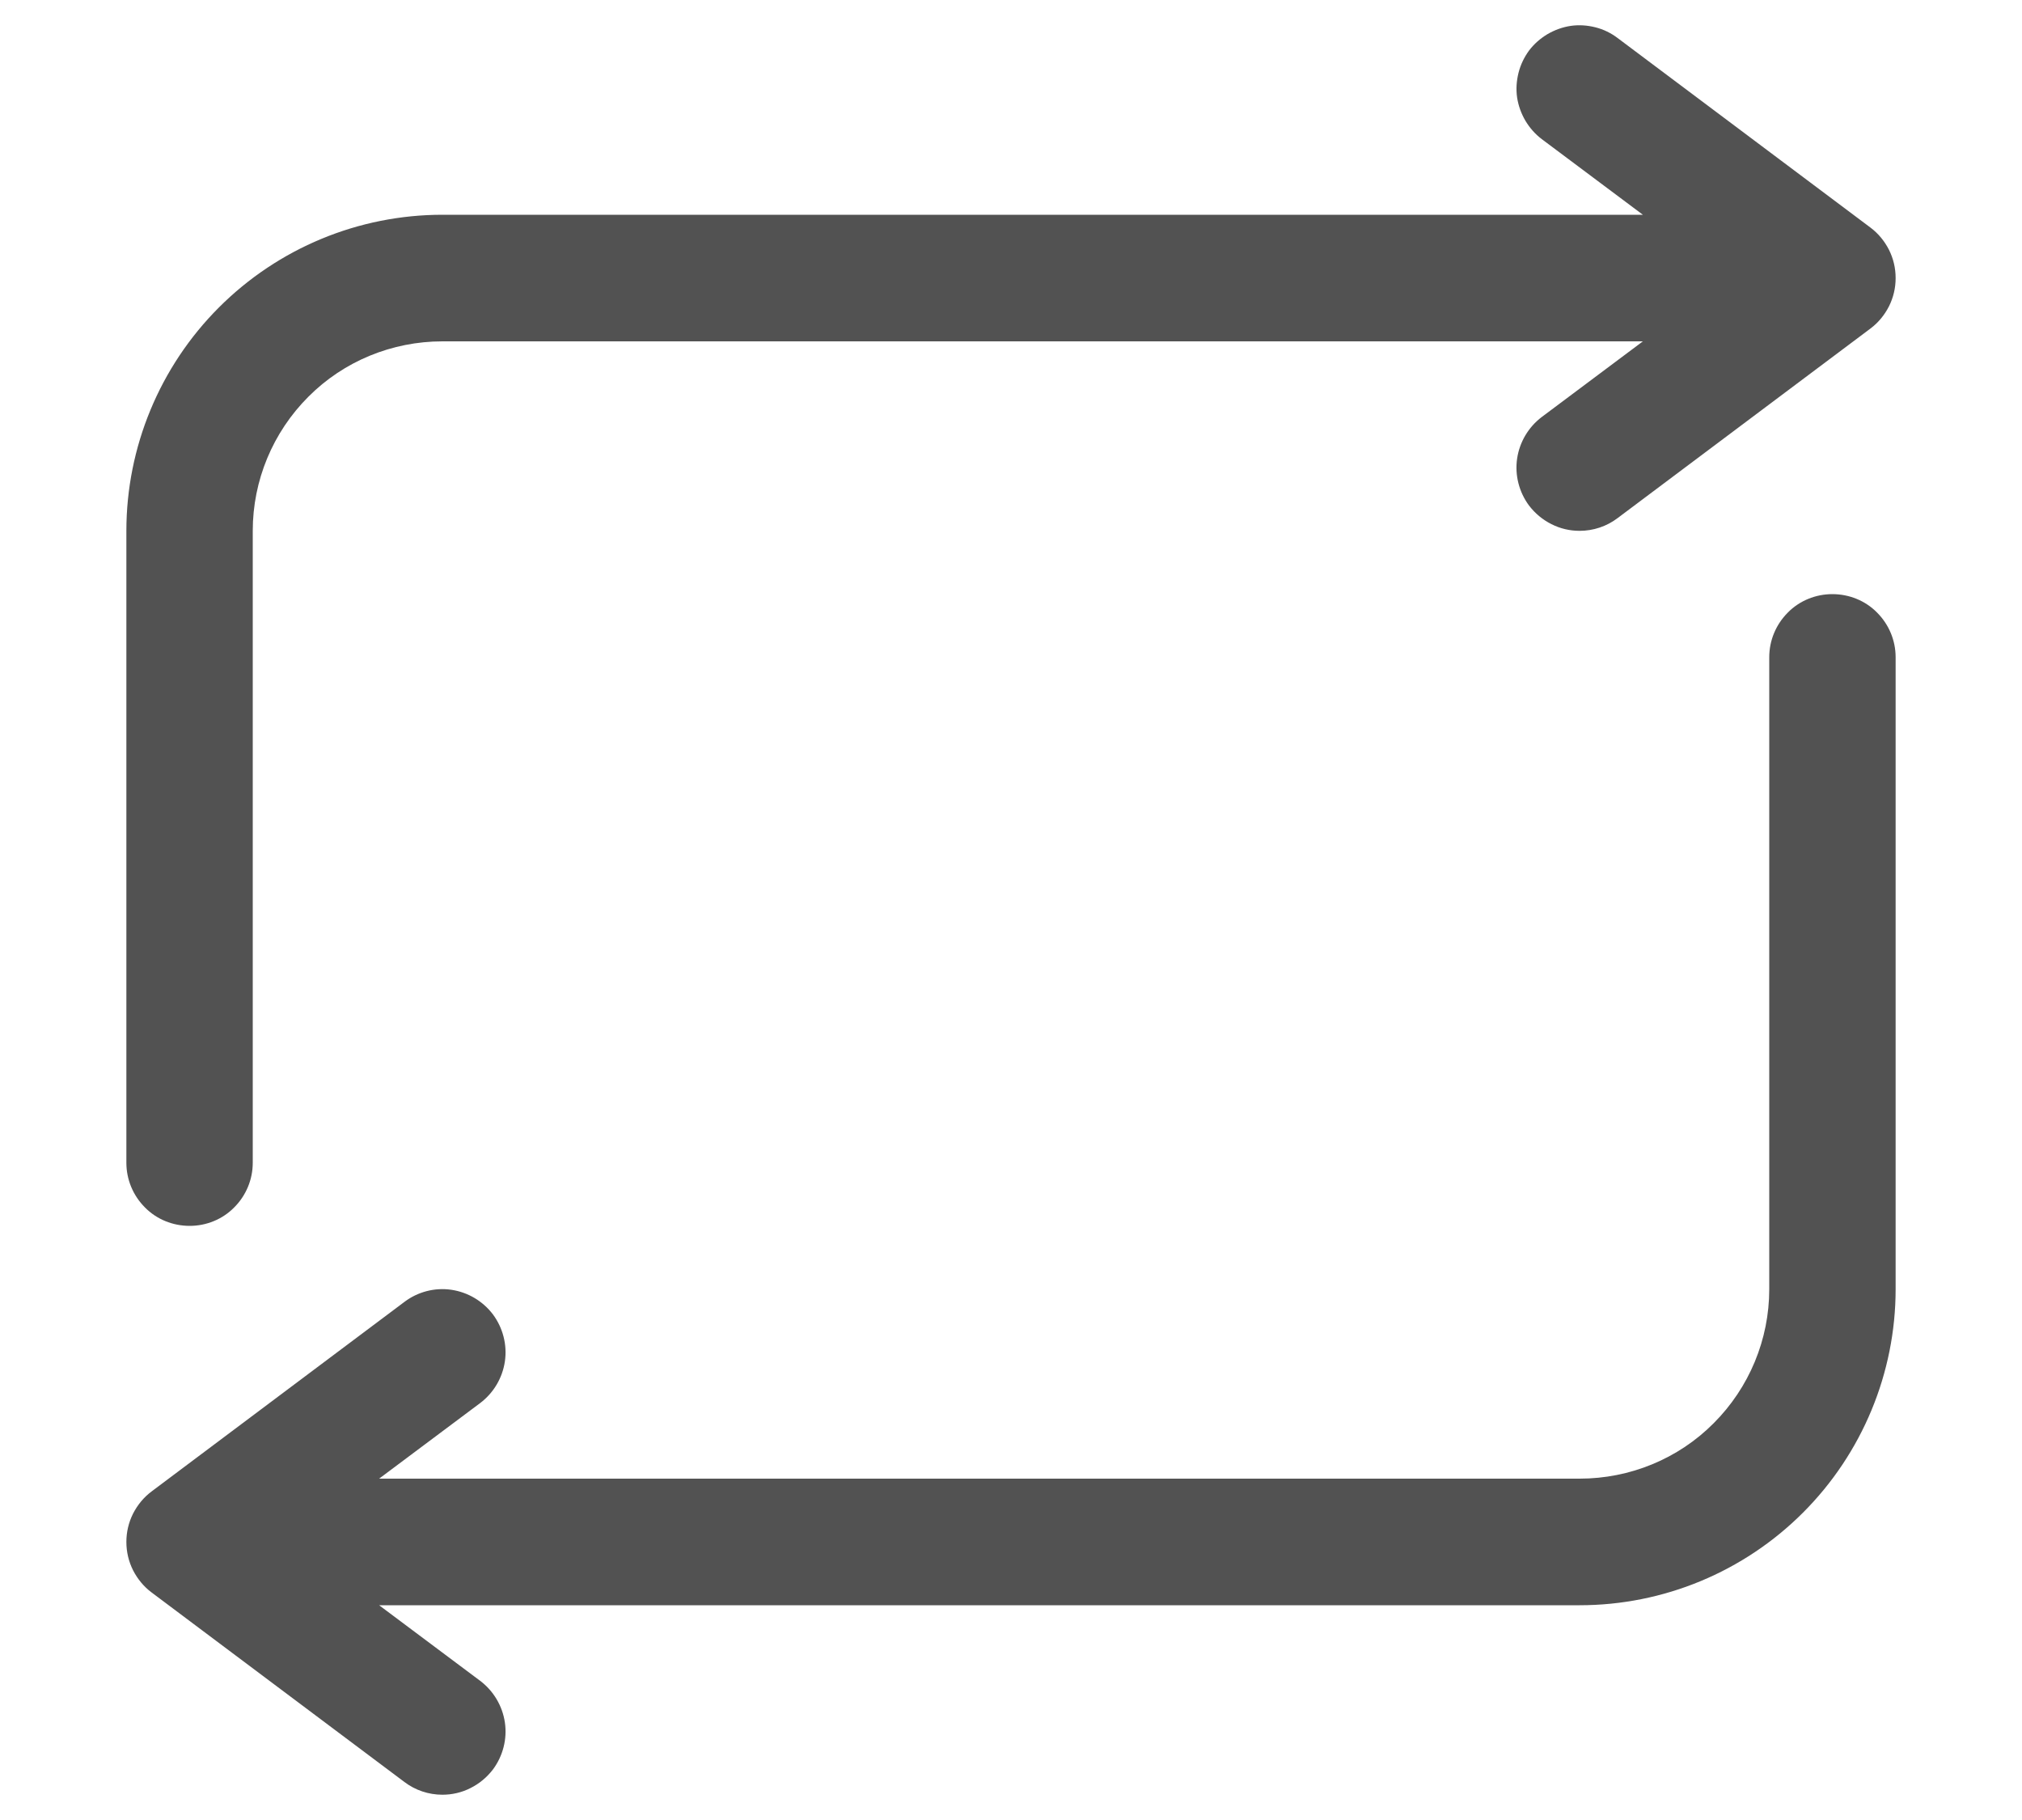 <svg width="10" height="9" viewBox="0 0 10 9" fill="none" xmlns="http://www.w3.org/2000/svg">
<path d="M0.625 5.75V2.625C0.625 2.211 0.79 1.813 1.083 1.52C1.376 1.227 1.773 1.062 2.188 1.062H8.125L7.625 0.688C7.592 0.663 7.565 0.632 7.544 0.597C7.523 0.561 7.509 0.522 7.503 0.482C7.497 0.441 7.5 0.4 7.51 0.36C7.52 0.32 7.538 0.283 7.562 0.25C7.587 0.217 7.618 0.19 7.653 0.169C7.689 0.148 7.728 0.134 7.768 0.128C7.809 0.122 7.85 0.125 7.89 0.135C7.93 0.145 7.967 0.163 8 0.188L9.25 1.125C9.289 1.154 9.32 1.192 9.342 1.235C9.364 1.279 9.375 1.326 9.375 1.375C9.375 1.424 9.364 1.471 9.342 1.515C9.32 1.558 9.289 1.596 9.25 1.625L8 2.562C7.946 2.603 7.88 2.625 7.812 2.625C7.764 2.625 7.716 2.614 7.673 2.592C7.629 2.57 7.592 2.539 7.562 2.5C7.513 2.434 7.491 2.35 7.503 2.268C7.515 2.186 7.559 2.112 7.625 2.062L8.125 1.688H2.188C1.939 1.688 1.7 1.786 1.525 1.962C1.349 2.138 1.25 2.376 1.25 2.625V5.75C1.25 5.833 1.217 5.912 1.158 5.971C1.1 6.03 1.02 6.062 0.938 6.062C0.855 6.062 0.775 6.03 0.717 5.971C0.658 5.912 0.625 5.833 0.625 5.75ZM9.062 2.938C8.98 2.938 8.9 2.97 8.842 3.029C8.783 3.088 8.75 3.167 8.75 3.25V6.375C8.75 6.624 8.651 6.862 8.475 7.038C8.3 7.214 8.061 7.312 7.812 7.312H1.875L2.375 6.938C2.441 6.888 2.485 6.814 2.497 6.732C2.509 6.65 2.487 6.566 2.438 6.5C2.388 6.434 2.314 6.39 2.232 6.378C2.15 6.366 2.066 6.388 2 6.438L0.75 7.375C0.711 7.404 0.68 7.442 0.658 7.485C0.636 7.529 0.625 7.576 0.625 7.625C0.625 7.674 0.636 7.721 0.658 7.765C0.68 7.808 0.711 7.846 0.75 7.875L2 8.812C2.054 8.853 2.12 8.875 2.188 8.875C2.236 8.875 2.284 8.864 2.327 8.842C2.371 8.82 2.408 8.789 2.438 8.75C2.487 8.684 2.509 8.6 2.497 8.518C2.485 8.436 2.441 8.362 2.375 8.312L1.875 7.938H7.812C8.227 7.938 8.624 7.773 8.917 7.48C9.21 7.187 9.375 6.789 9.375 6.375V3.25C9.375 3.167 9.342 3.088 9.283 3.029C9.225 2.97 9.145 2.938 9.062 2.938Z" fill="#525252"/>
</svg>

